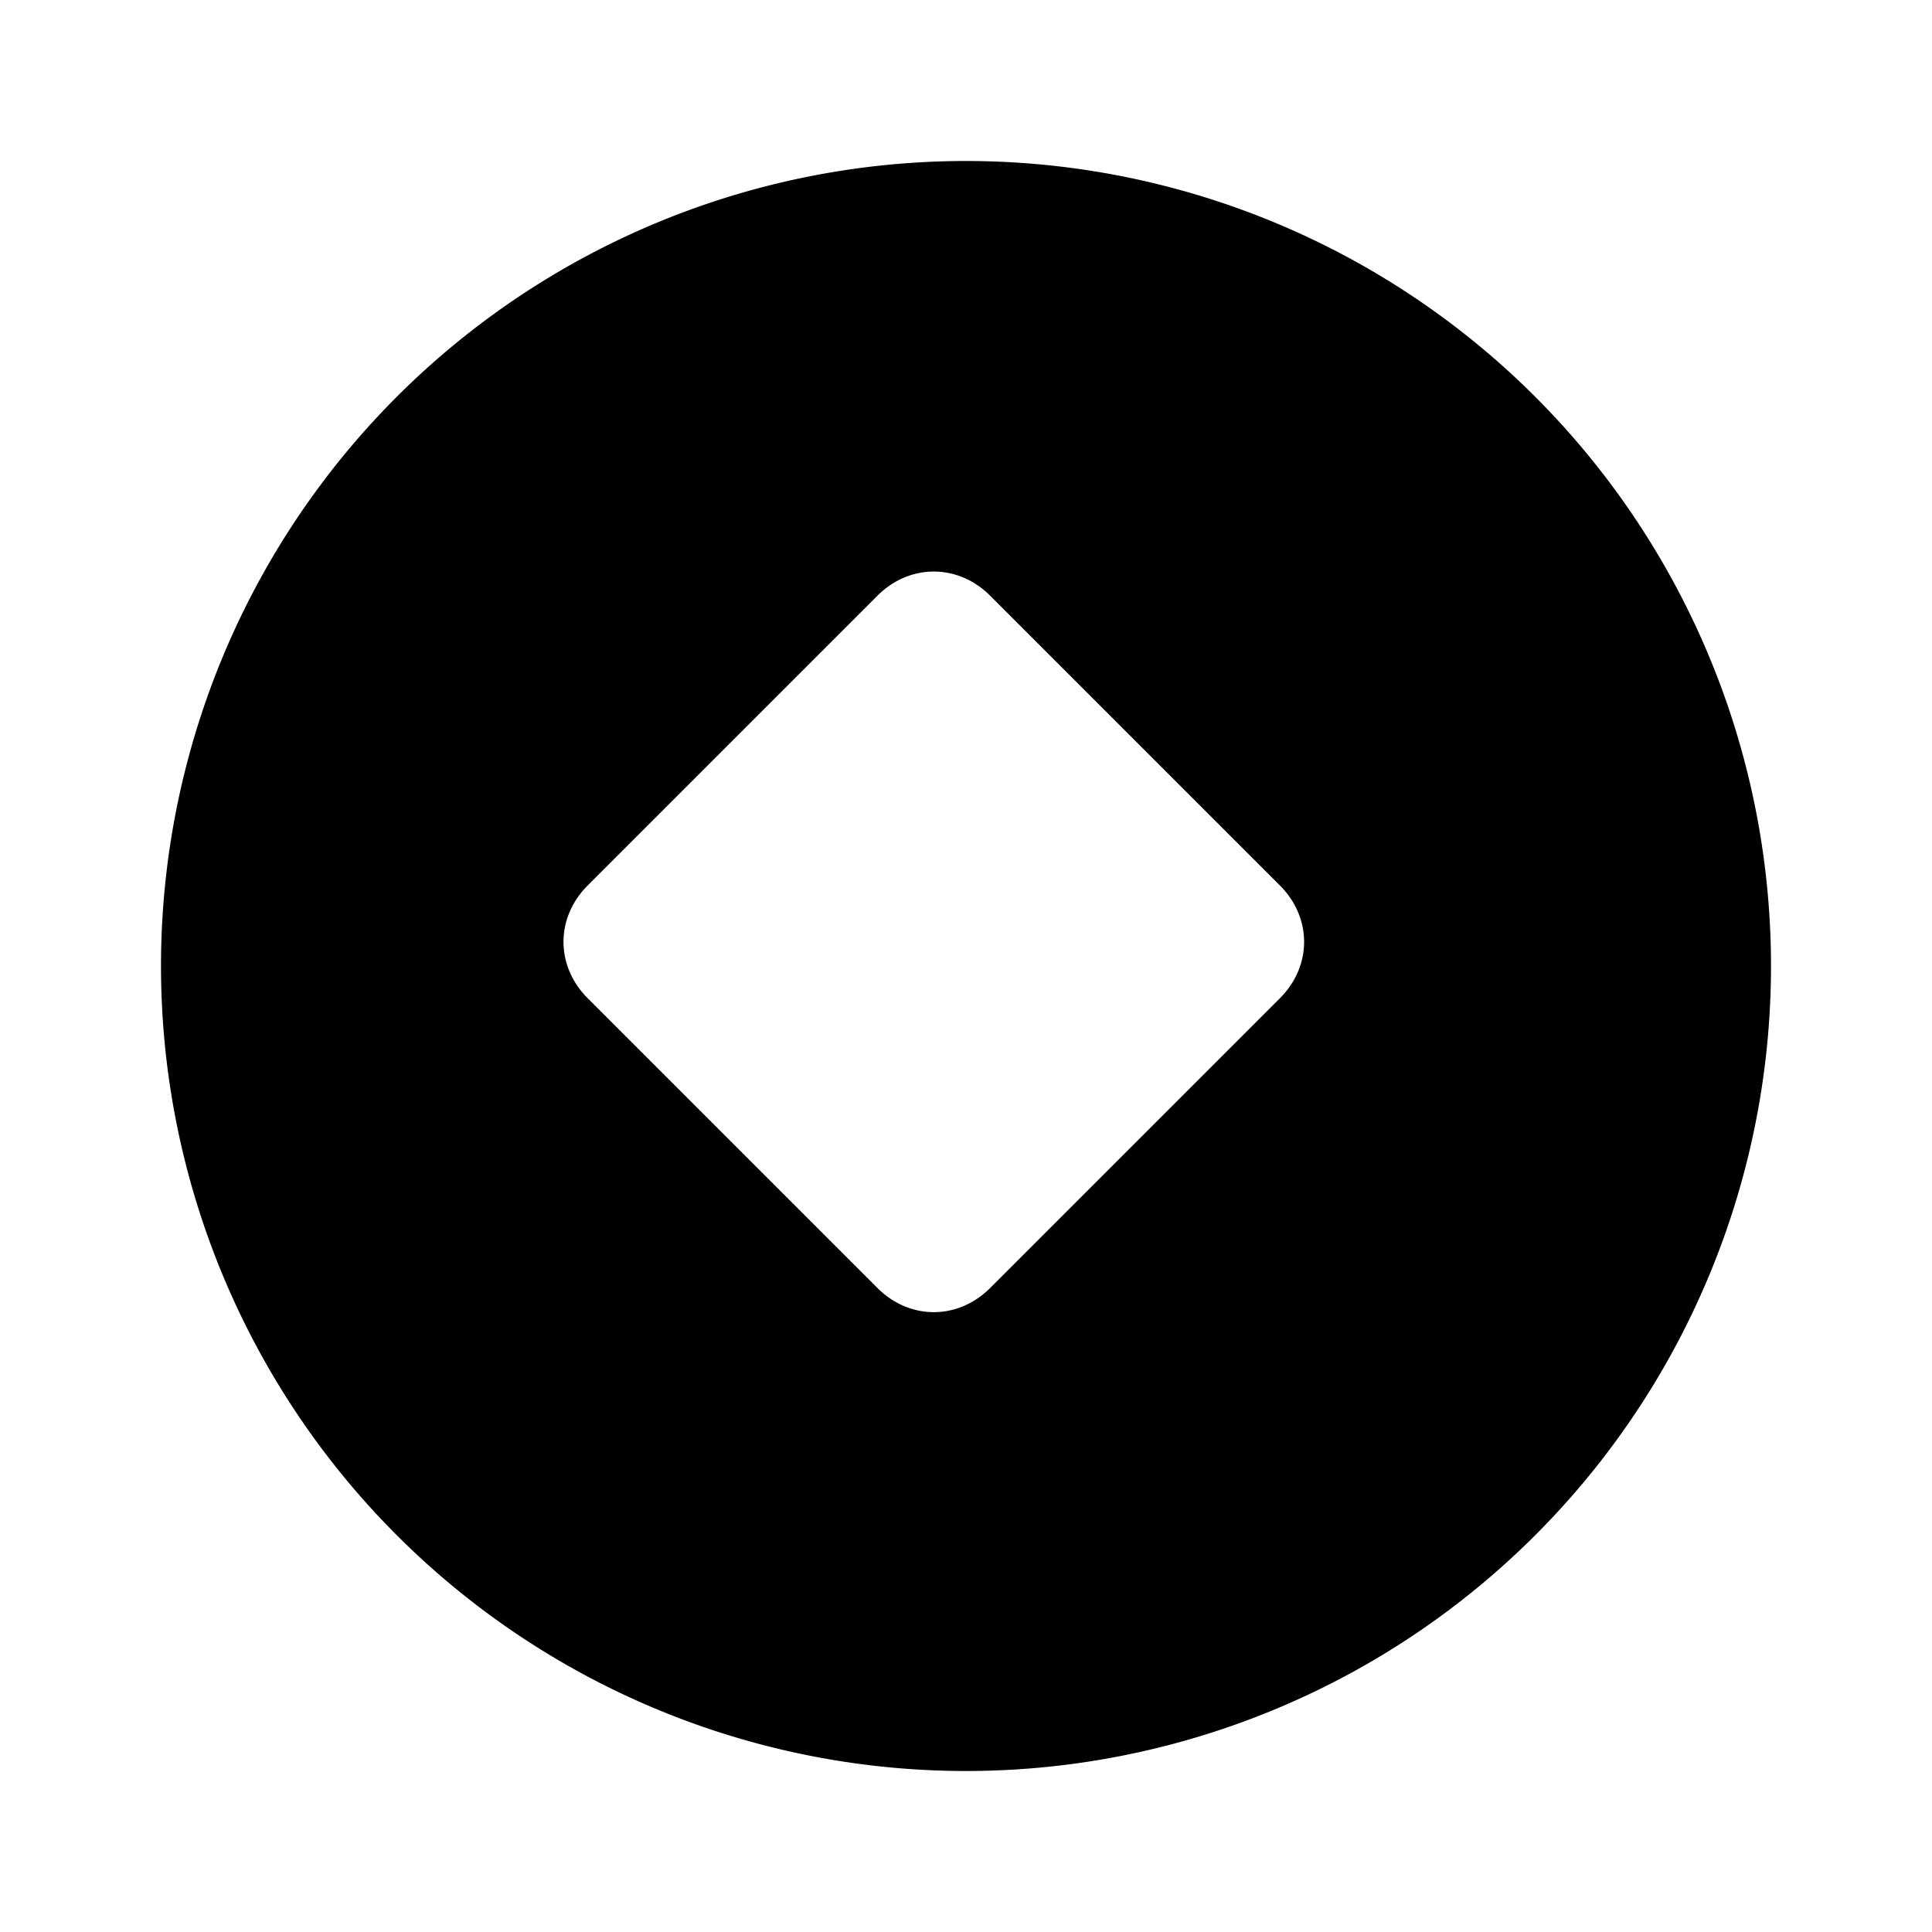 <svg
  xmlns="http://www.w3.org/2000/svg"
  viewBox="0 0 24 24"
  fill="currentColor"
  class="w-6 h-6"
>
  <path
    d="M12 2a10 10 0 100 20 10 10 0 000-20zm3.9 10.4l-3.6 3.6c-.4.4-1 .4-1.4 0l-3.6-3.6c-.4-.4-.4-1 0-1.4l3.6-3.6c.4-.4 1-.4 1.4 0l3.6 3.6c.4.4.4 1 0 1.4z"
  />
</svg>
